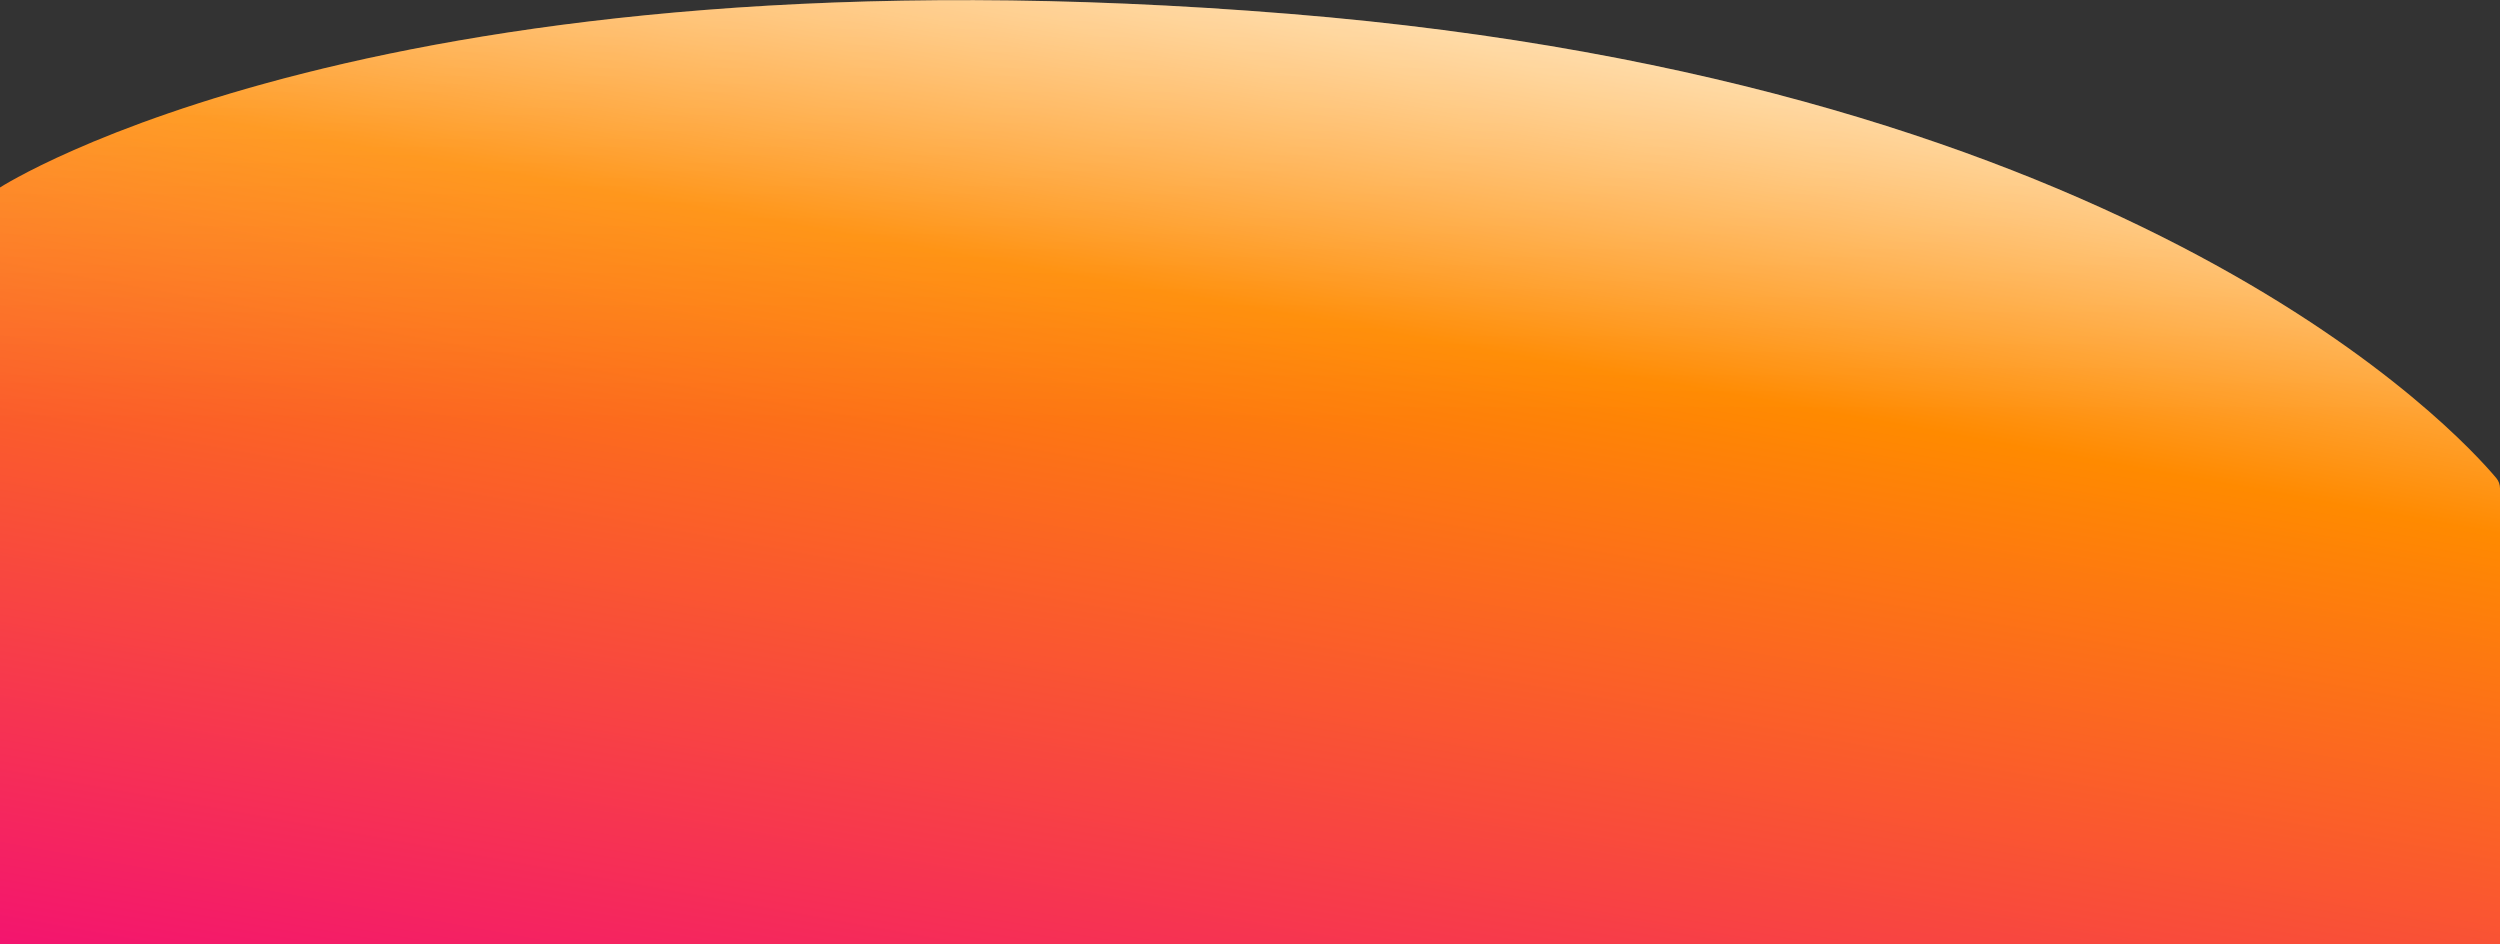 <svg width="1440" height="544" viewBox="0 0 1440 544" fill="none" xmlns="http://www.w3.org/2000/svg">
<rect x="0" y="0" width="1440" height="544" fill="#333333" stroke="none"/>
<path d="M0 108C0 108 220.5 -34.5 743 8C1232.5 47.816 1416.57 250 1437.87 275.381C1439.28 277.067 1440 279.193 1440 281.393V544H0V108Z" fill="url(#paint0_linear_2325_9570)"/>
<path d="M0 108C0 108 220.5 -34.5 743 8C1232.5 47.816 1416.57 250 1437.87 275.381C1439.28 277.067 1440 279.193 1440 281.393V544H0V108Z" fill="url(#paint1_linear_2325_9570)"/>
<defs>
<linearGradient id="paint0_linear_2325_9570" x1="1291" y1="-3" x2="1138.82" y2="837.069" gradientUnits="userSpaceOnUse">
<stop offset="0.026" stop-color="#FFF3D5"/>
<stop offset="0.327" stop-color="#FF8A00"/>
<stop offset="1" stop-color="#F10082"/>
</linearGradient>
<linearGradient id="paint1_linear_2325_9570" x1="720" y1="9.802" x2="720" y2="241.187" gradientUnits="userSpaceOnUse">
<stop stop-color="white" stop-opacity="0.2"/>
<stop offset="1" stop-color="white" stop-opacity="0"/>
</linearGradient>
</defs>
</svg>
